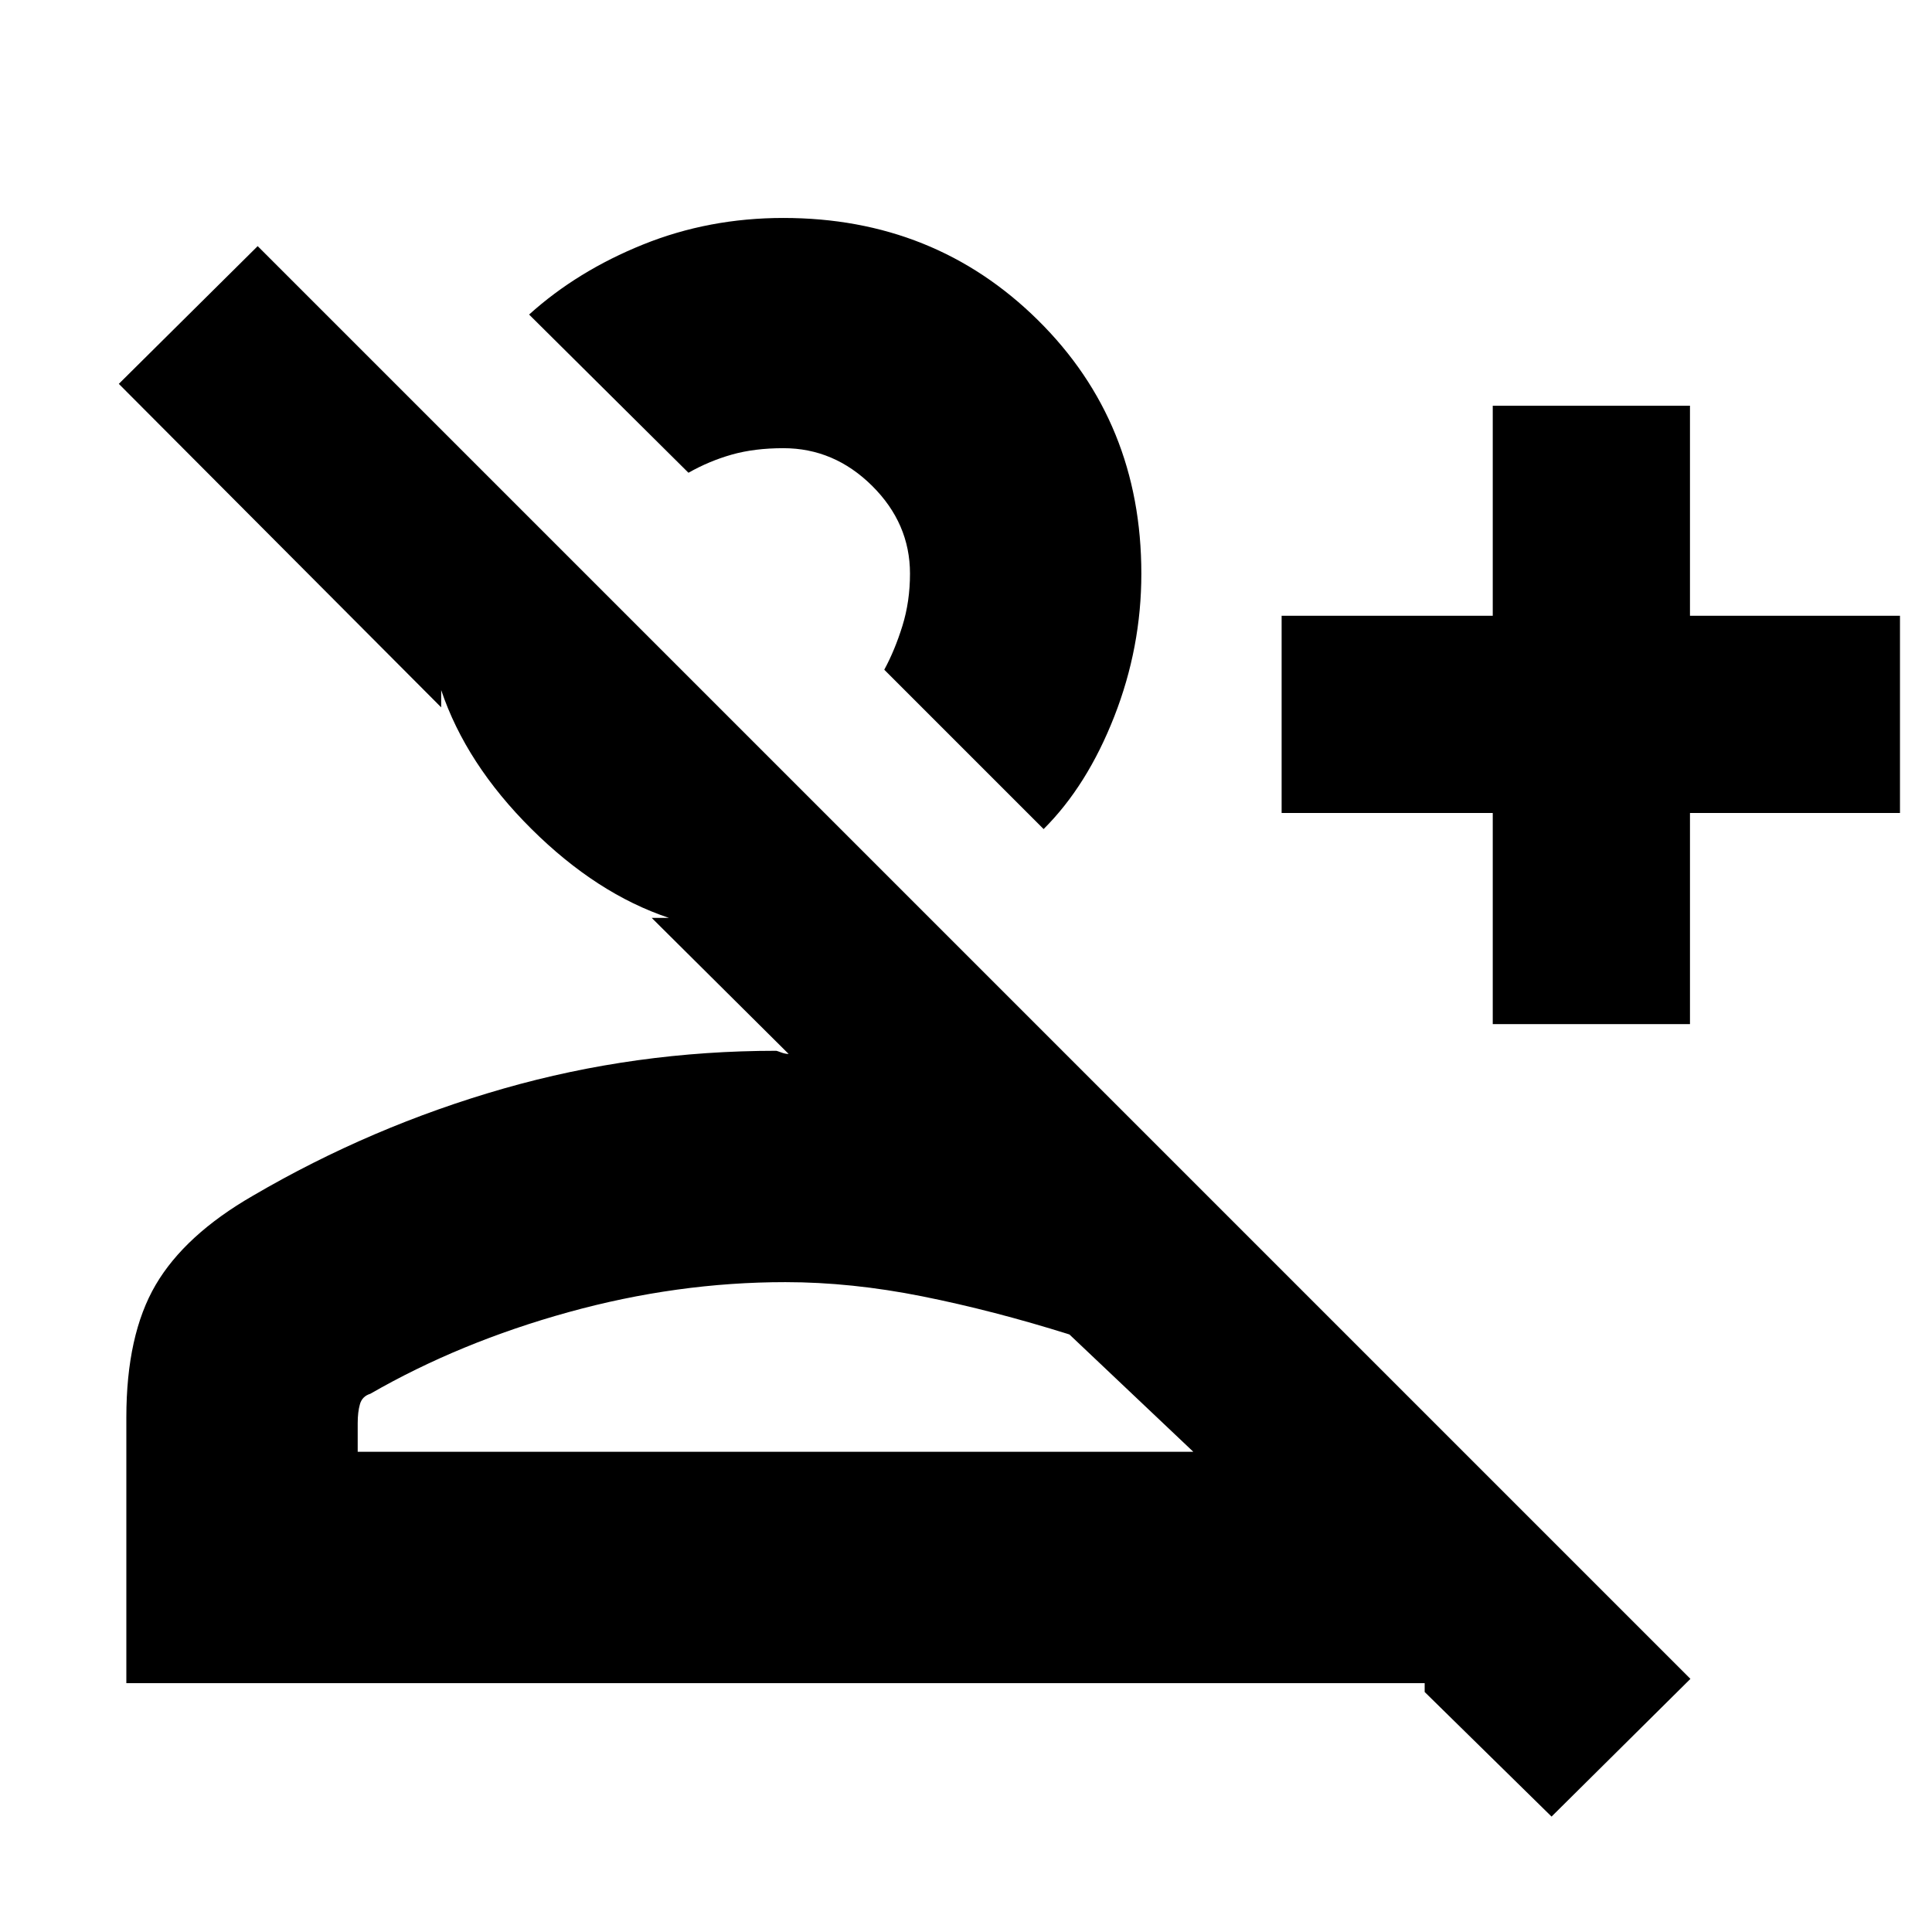 <svg xmlns="http://www.w3.org/2000/svg" height="20" viewBox="0 -960 960 960" width="20"><path d="m770.96-57.35-63.05-61.91v-4.39H62.78V-255.7q0-40.99 14.56-65.84t48.36-44.33q58.87-34.43 124.49-53.22 65.63-18.78 135.55-18.78.23 0 2.31.78 2.08.79 3.82.79l-68.04-67.61h8.56q-35.87-11.96-68.33-44.2-32.45-32.24-44.84-68.98v8.57L59.04-769.26l69-68.44 711.92 711.92-69 68.43Zm-29.22-393.78v-104.91H636.83v-98h104.91v-104.35h98v104.35h104.35v98H839.74v104.91h-98Zm-223.17-96.91-79.18-79.18q5.26-9.69 9.02-21.8 3.76-12.11 3.76-25.94 0-24.97-18.85-43.66-18.86-18.68-44.06-18.68-14.39 0-25.65 3.19-11.26 3.2-21.52 9.02l-79.18-78.61q23.98-21.65 56.67-34.82 32.68-13.18 69.68-13.18 75.09 0 126.48 50.77 51.39 50.76 51.39 125.97 0 36.66-13.46 71-13.45 34.35-35.1 55.92ZM177.74-238.61h415.22l-61.57-58.3q-37.76-11.87-73.1-18.94-35.33-7.06-68.03-7.06-53.87 0-107.82 14.93-53.96 14.94-98.44 40.55-4.02 1.24-5.14 5.14-1.12 3.9-1.12 9.42v14.26Zm215.65-428.61Zm-3.13 428.61Z"/></svg>